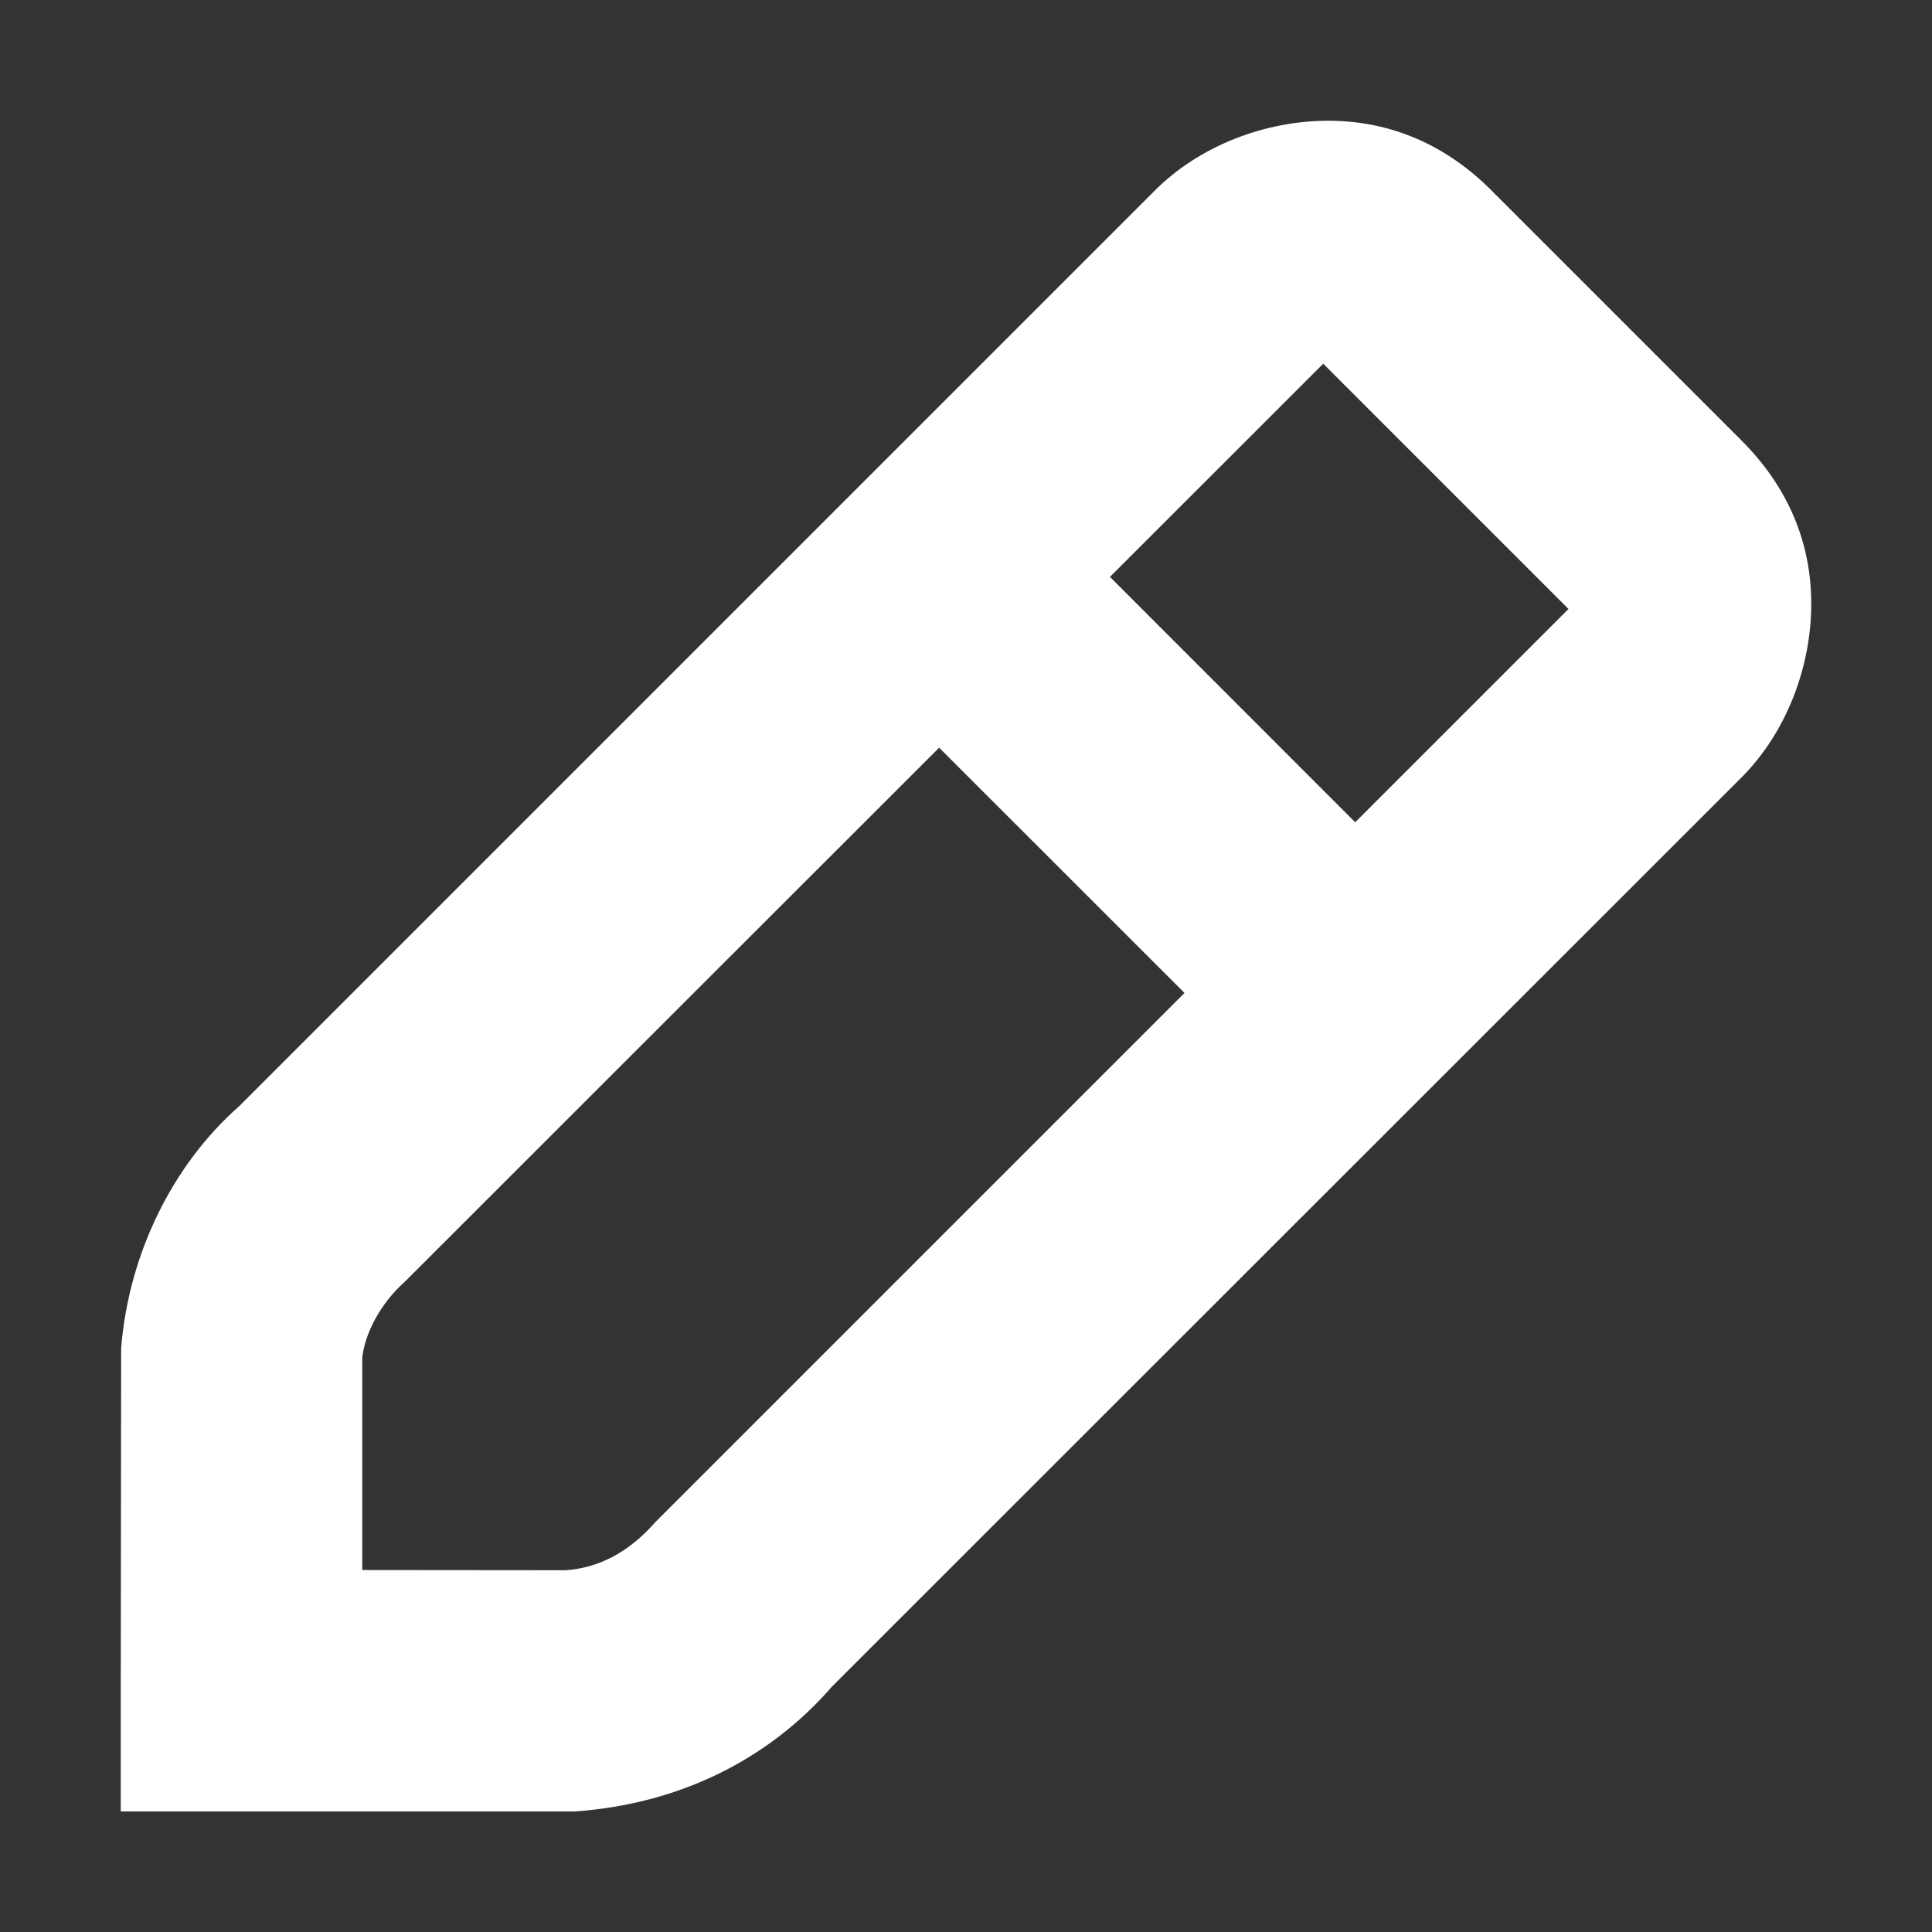 <svg width="20" height="20" viewBox="0 0 20 20" fill="none" xmlns="http://www.w3.org/2000/svg">
    <rect x="0" y="0" width="20" height="20" fill="#333333" stroke="none"/>
    <path fill-rule="evenodd" clip-rule="evenodd" d="M13.75 1.25C14.411 1.25 14.984 1.512 15.443 1.975L18.027 4.559C18.491 5.022 18.75 5.591 18.75 6.25C18.75 6.905 18.492 7.584 18.027 8.049L8.613 17.459C7.958 18.214 7.03 18.678 5.946 18.752H2.5H1.25V17.502L1.254 13.956C1.334 12.97 1.792 12.053 2.477 11.45L11.951 1.976C12.416 1.509 13.094 1.25 13.75 1.25ZM4.189 13.27C3.933 13.497 3.774 13.815 3.75 14.056V16.253L5.857 16.255C6.192 16.231 6.504 16.076 6.784 15.757L12.262 10.279L9.722 7.74L4.189 13.27ZM11.49 5.972L14.029 8.512L16.237 6.304L13.698 3.765L11.49 5.972Z" fill="white"/>
</svg>